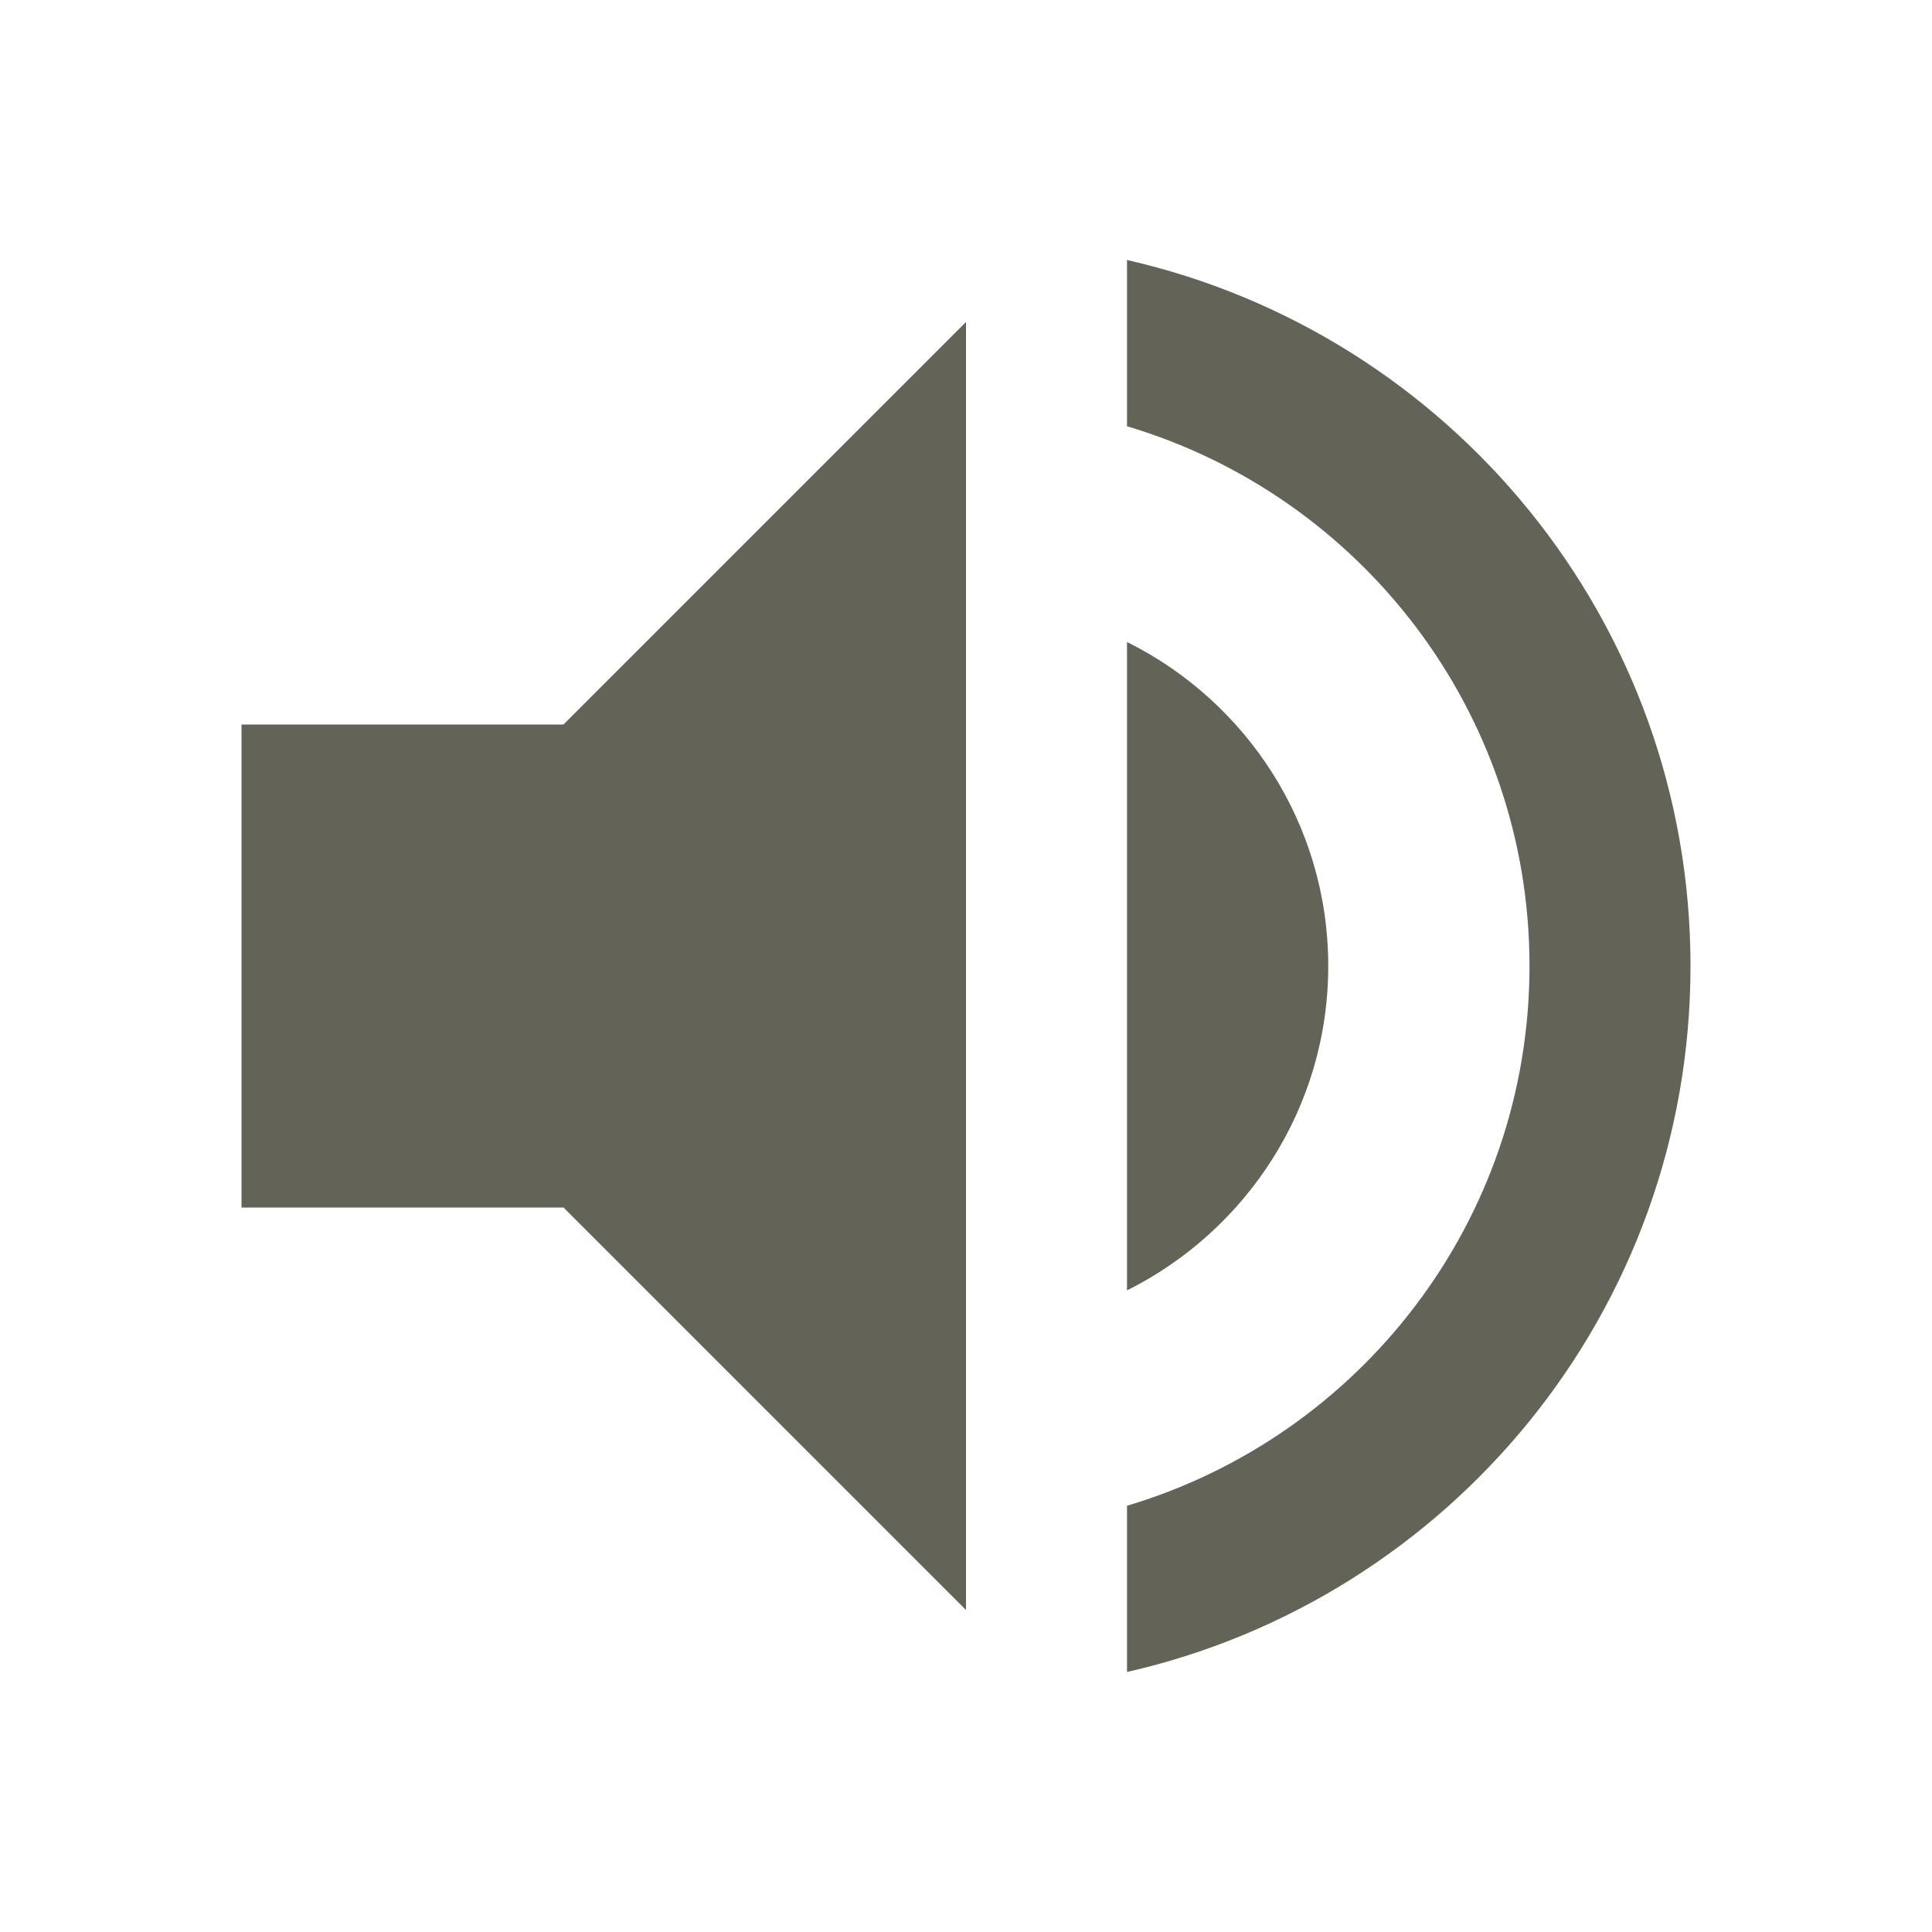 <svg fill="#636457" height="48" viewBox="0 0 48 48" width="48" xmlns="http://www.w3.org/2000/svg"><path d="M6 18v12h8l10 10V8L14 18H6zm27 6c0-3.53-2.04-6.58-5-8.05v16.11c2.96-1.48 5-4.53 5-8.06zM28 6.46v4.13c5.78 1.72 10 7.07 10 13.41s-4.22 11.69-10 13.41v4.13c8.01-1.82 14-8.97 14-17.54S36.01 8.28 28 6.46z"/></svg>